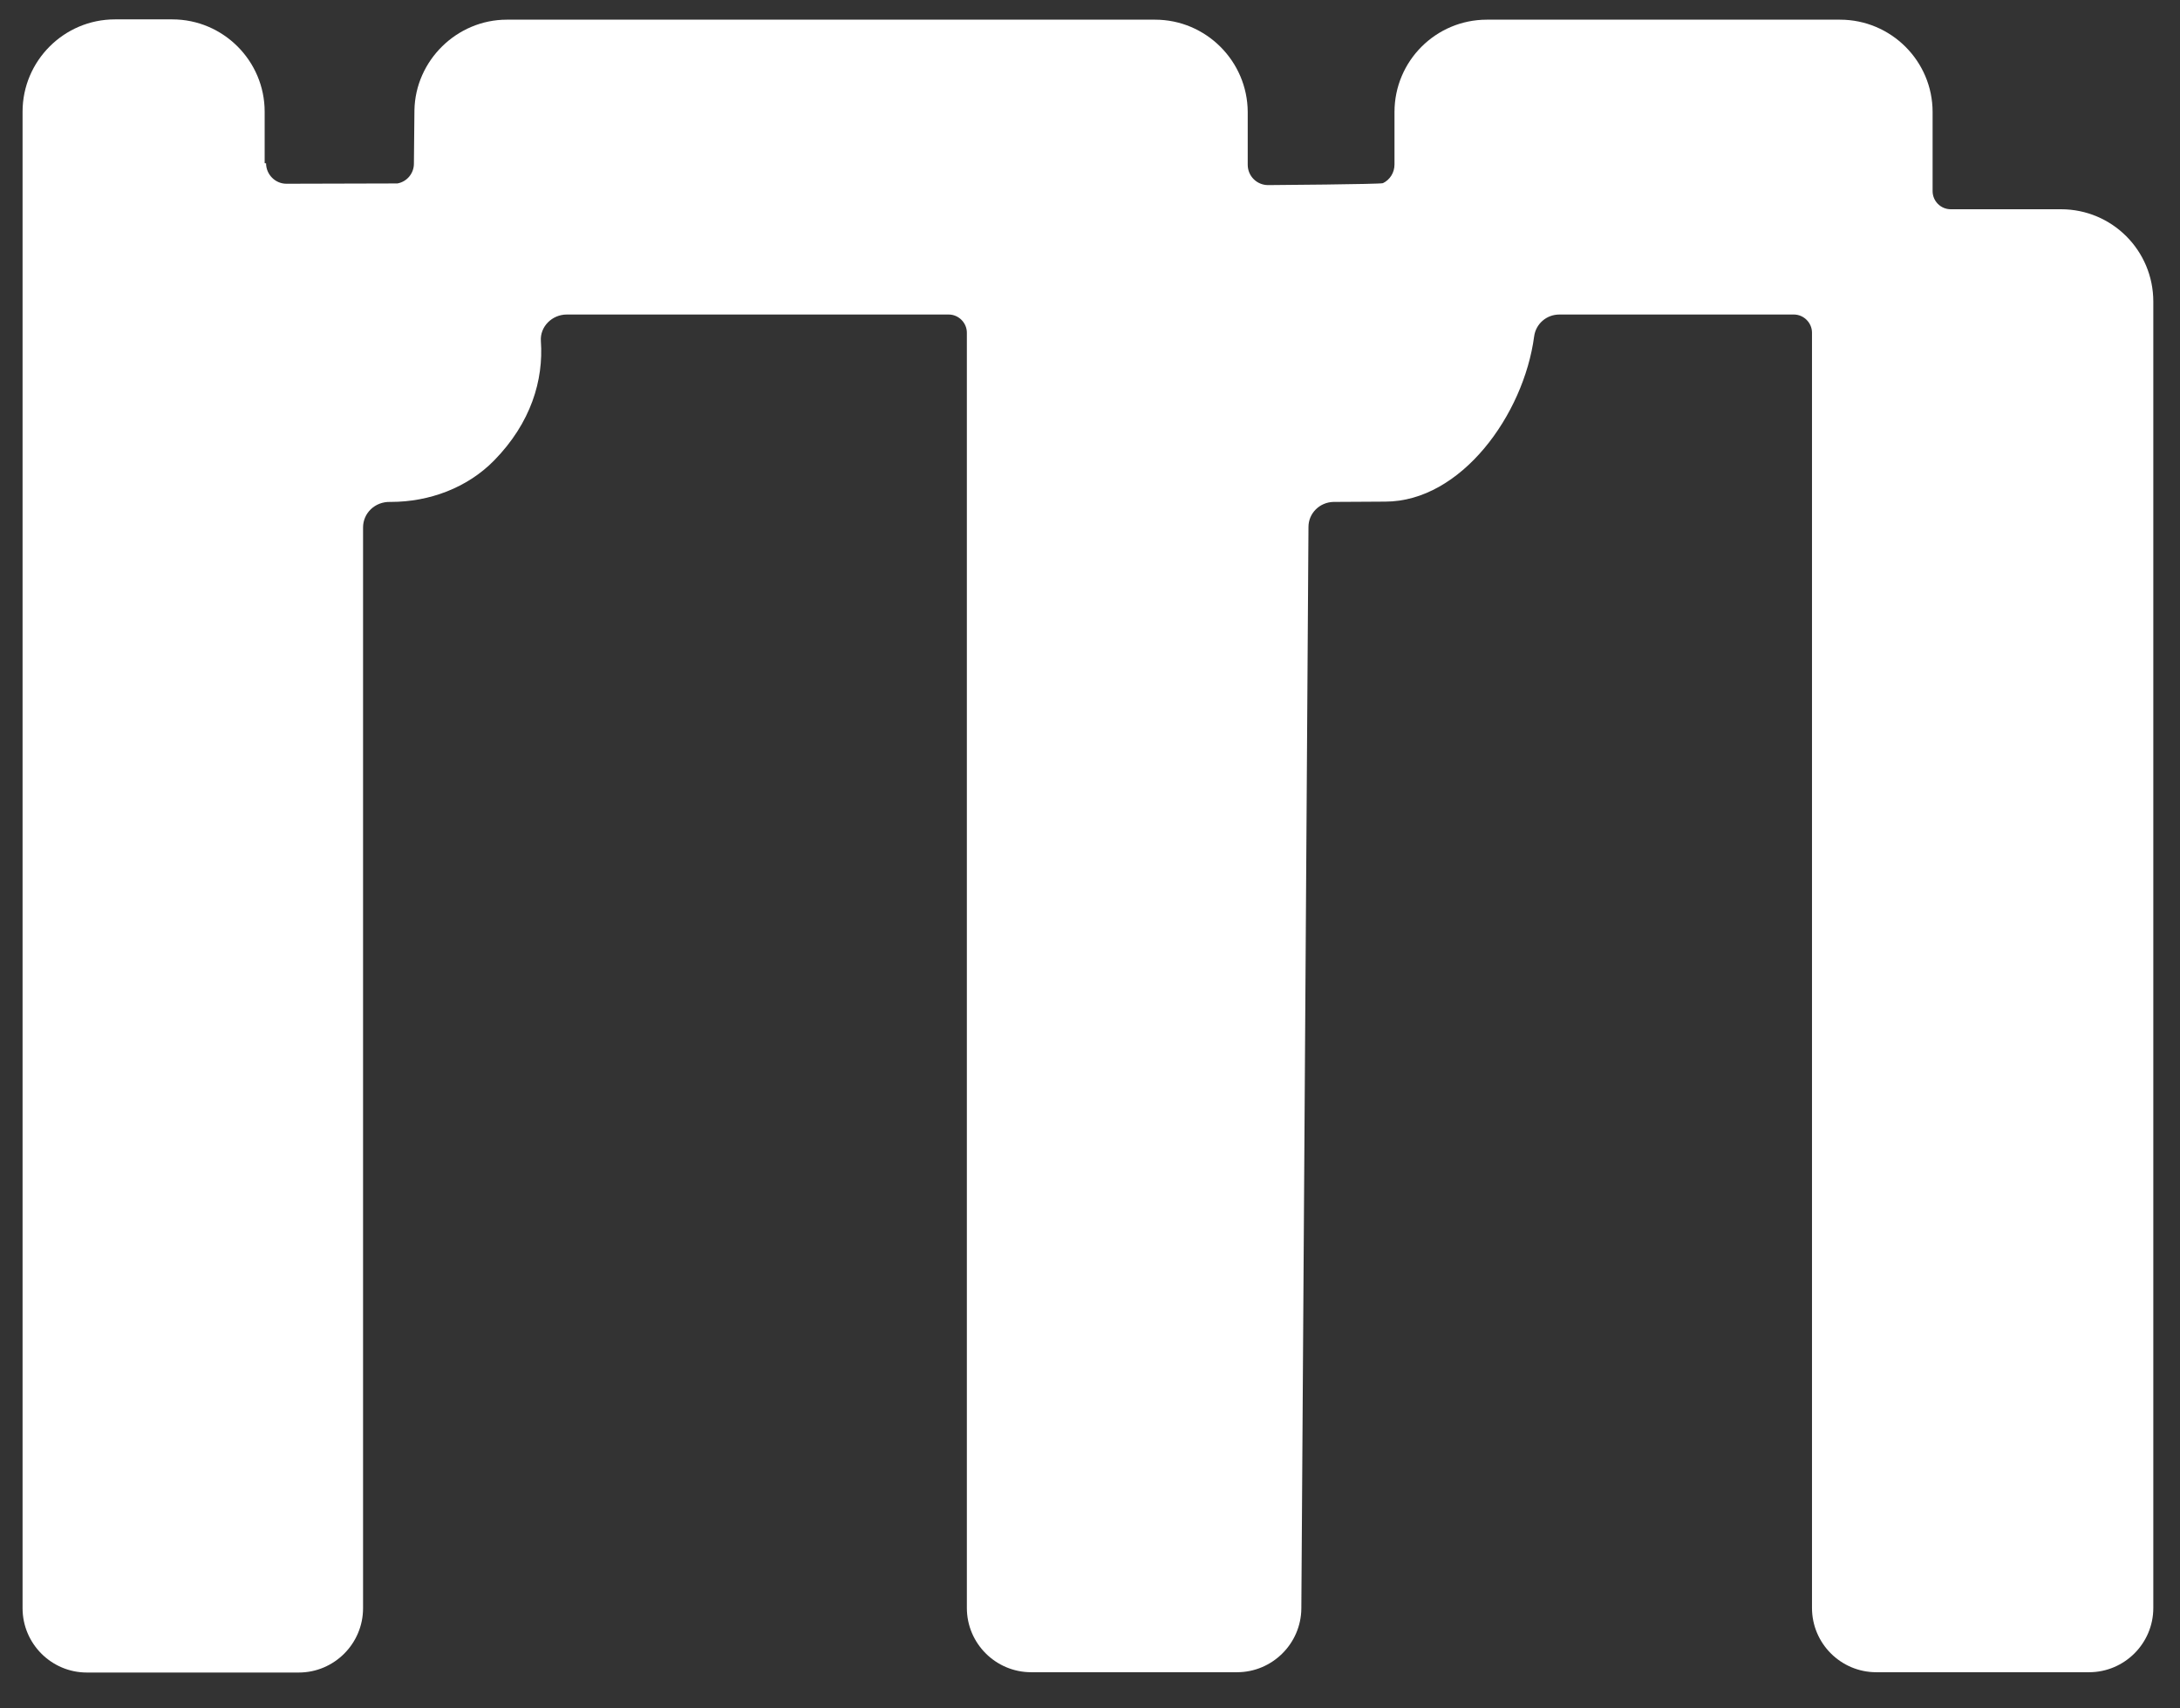 <svg width="37" height="29" viewBox="0 0 37 29" fill="none" xmlns="http://www.w3.org/2000/svg">
<rect x="0" y="0" width="37" height="29" fill="#333333" stroke="none"/>
<path d="M4.492 2.769V1.896C4.492 1.033 3.788 0.329 2.925 0.329H1.95C1.087 0.329 0.383 1.033 0.383 1.896L0.383 27.299C0.383 27.901 0.873 28.391 1.474 28.391H5.071C5.672 28.391 6.162 27.901 6.162 27.299L6.162 8.954C6.162 8.707 6.367 8.515 6.619 8.52H6.633C7.286 8.52 7.93 8.282 8.387 7.816C9.012 7.177 9.227 6.454 9.18 5.791C9.162 5.544 9.371 5.339 9.619 5.339H16.102C16.27 5.339 16.41 5.479 16.41 5.647L16.41 27.295C16.41 27.897 16.9 28.386 17.502 28.386H20.995C21.593 28.386 22.082 27.901 22.087 27.304L22.208 8.945C22.208 8.711 22.399 8.525 22.633 8.52C22.997 8.52 23.211 8.515 23.51 8.515C24.797 8.515 25.861 7.041 26.038 5.712C26.066 5.497 26.248 5.339 26.467 5.339H30.446C30.614 5.339 30.754 5.479 30.754 5.647L30.754 27.295C30.754 27.897 31.244 28.386 31.845 28.386H35.456C36.057 28.386 36.547 27.897 36.547 27.295V5.12C36.547 4.252 35.847 3.552 34.98 3.552H33.109C32.937 3.552 32.801 3.412 32.801 3.244V1.901C32.801 1.038 32.097 0.334 31.23 0.334H25.236C24.368 0.334 23.668 1.038 23.668 1.901V2.792C23.668 2.932 23.589 3.053 23.472 3.109C23.43 3.128 21.574 3.142 21.523 3.142C21.331 3.142 21.177 2.988 21.177 2.797V1.901C21.173 1.038 20.468 0.334 19.605 0.334H8.602C7.753 0.334 7.048 1.029 7.034 1.873L7.025 2.778C7.025 2.946 6.904 3.086 6.745 3.114C6.722 3.114 4.889 3.119 4.861 3.119C4.67 3.119 4.516 2.96 4.516 2.773L4.492 2.769Z" fill="white"/>
</svg>
